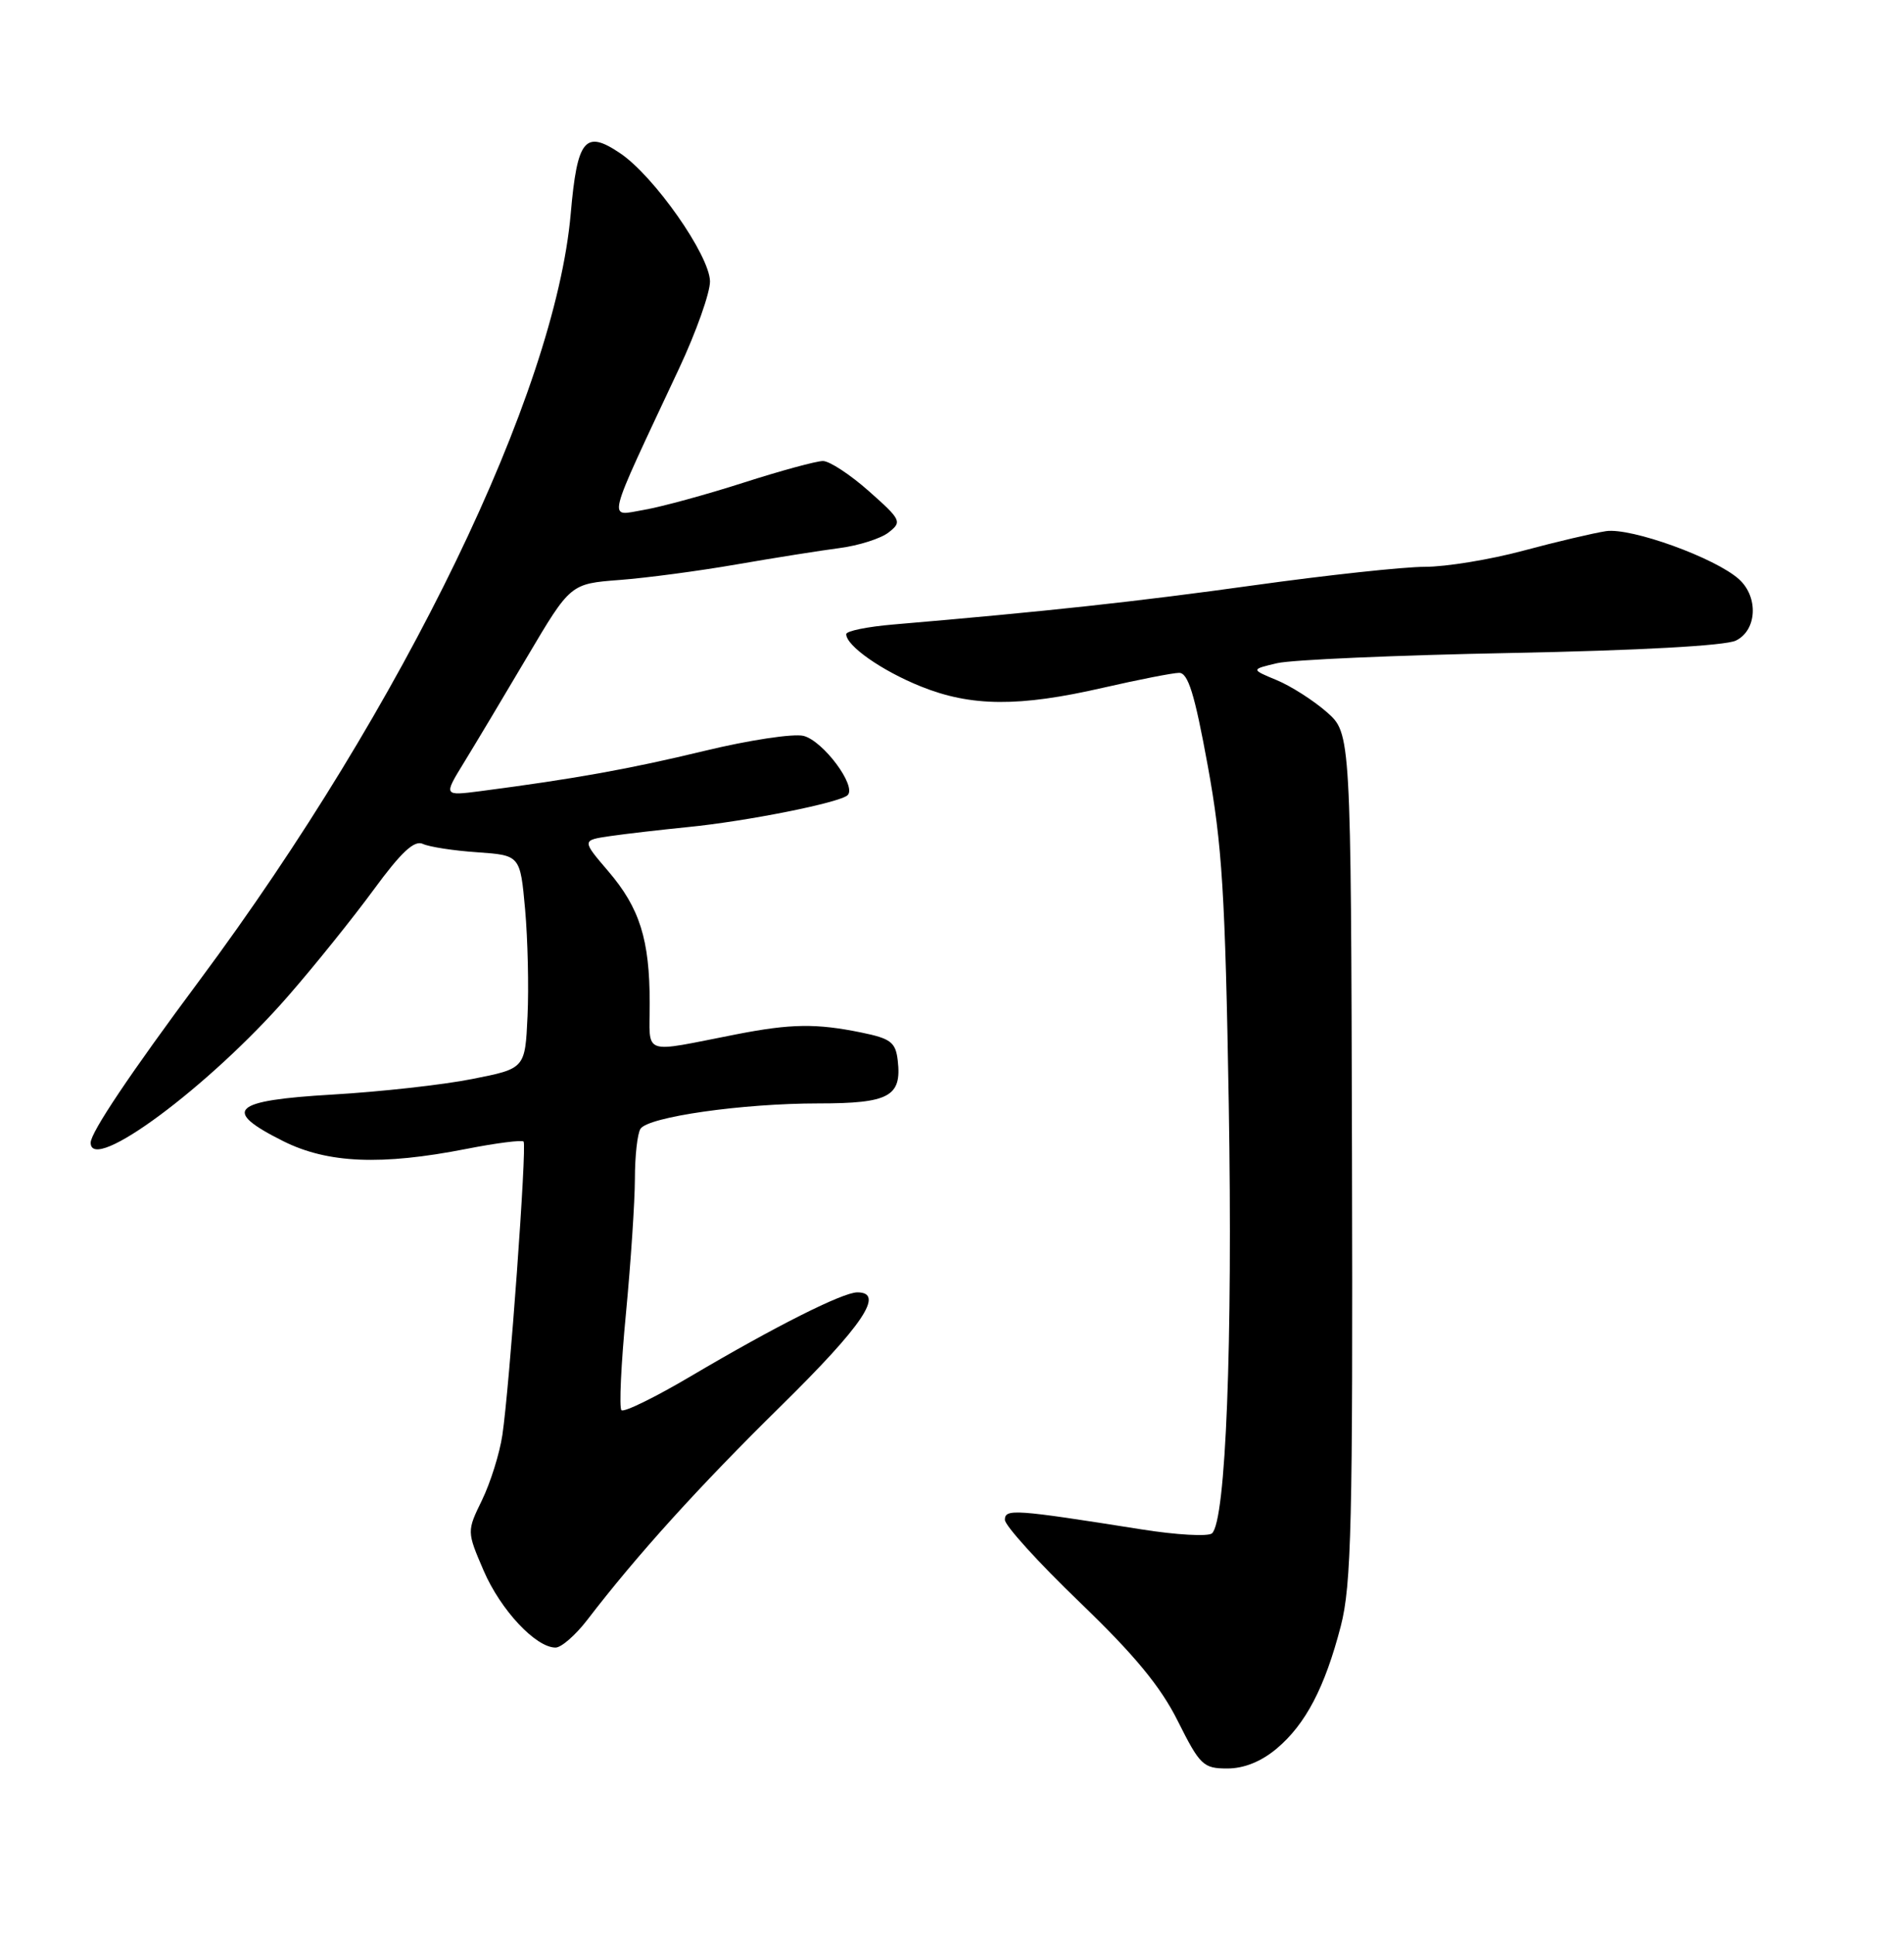 <?xml version="1.0" encoding="UTF-8" standalone="no"?>
<!DOCTYPE svg PUBLIC "-//W3C//DTD SVG 1.1//EN" "http://www.w3.org/Graphics/SVG/1.1/DTD/svg11.dtd" >
<svg xmlns="http://www.w3.org/2000/svg" xmlns:xlink="http://www.w3.org/1999/xlink" version="1.1" viewBox="0 0 252 256">
 <g >
 <path fill="currentColor"
d=" M 168.97 231.37 C 172.81 228.14 175.35 223.28 177.46 215.15 C 178.86 209.73 179.06 201.53 178.94 152.97 C 178.80 97.04 178.80 97.04 175.60 94.22 C 173.83 92.67 170.85 90.77 168.97 89.99 C 165.55 88.57 165.55 88.57 169.03 87.75 C 170.94 87.30 184.88 86.69 200.00 86.40 C 216.87 86.07 228.37 85.44 229.75 84.76 C 232.54 83.40 232.77 79.01 230.17 76.65 C 227.04 73.82 215.88 69.79 212.56 70.28 C 210.88 70.54 205.94 71.70 201.59 72.87 C 197.24 74.04 191.39 75.00 188.58 75.00 C 185.78 75.00 175.61 76.10 165.99 77.44 C 150.41 79.61 138.55 80.90 118.25 82.63 C 114.81 82.92 112.00 83.49 112.00 83.91 C 112.00 85.45 116.69 88.74 121.88 90.83 C 128.54 93.51 134.85 93.56 146.00 91.00 C 150.68 89.93 155.20 89.04 156.05 89.03 C 157.24 89.01 158.11 91.79 159.84 101.27 C 161.76 111.75 162.16 118.27 162.63 146.02 C 163.16 177.76 162.25 201.25 160.41 202.89 C 159.91 203.33 155.68 203.10 151.00 202.35 C 134.25 199.70 133.00 199.61 133.00 201.10 C 133.00 201.86 137.45 206.76 142.89 211.99 C 150.16 218.98 153.61 223.15 155.90 227.75 C 158.82 233.58 159.26 234.00 162.44 234.00 C 164.66 234.00 166.93 233.08 168.97 231.37 Z  M 77.71 214.36 C 84.35 205.71 92.47 196.74 103.35 186.04 C 114.22 175.35 117.15 171.00 113.47 171.00 C 111.54 171.00 102.60 175.50 91.46 182.08 C 86.72 184.88 82.58 186.91 82.25 186.59 C 81.93 186.27 82.20 180.49 82.85 173.75 C 83.49 167.01 84.02 159.03 84.03 156.00 C 84.03 152.97 84.36 149.99 84.77 149.36 C 85.79 147.78 98.23 146.00 108.32 146.00 C 117.67 146.00 119.37 145.08 118.82 140.33 C 118.54 137.91 117.91 137.42 114.00 136.62 C 108.03 135.40 104.69 135.45 97.50 136.85 C 84.72 139.34 86.00 139.81 85.99 132.73 C 85.99 124.33 84.67 120.14 80.50 115.27 C 77.00 111.18 77.00 111.18 80.75 110.63 C 82.81 110.33 87.42 109.80 91.00 109.44 C 98.84 108.67 111.20 106.20 112.19 105.21 C 113.40 104.00 108.95 98.03 106.35 97.37 C 105.01 97.04 99.11 97.93 93.21 99.36 C 83.30 101.75 76.14 103.04 63.60 104.68 C 58.70 105.31 58.70 105.31 61.40 100.91 C 62.89 98.48 66.67 92.17 69.80 86.87 C 75.50 77.24 75.50 77.24 82.00 76.74 C 85.58 76.47 92.55 75.54 97.50 74.68 C 102.45 73.82 108.58 72.85 111.11 72.52 C 113.65 72.19 116.58 71.26 117.61 70.45 C 119.41 69.05 119.29 68.79 115.00 64.99 C 112.53 62.80 109.79 61.00 108.92 61.00 C 108.05 61.00 103.31 62.29 98.39 63.87 C 93.47 65.45 87.54 67.07 85.20 67.47 C 80.40 68.28 80.01 69.81 89.89 48.73 C 92.15 43.91 93.98 38.73 93.97 37.23 C 93.92 33.78 86.58 23.30 82.07 20.27 C 77.43 17.14 76.40 18.40 75.54 28.25 C 73.46 52.02 53.47 93.32 26.42 129.70 C 17.20 142.09 12.00 149.85 12.00 151.20 C 12.00 155.41 27.75 143.72 38.13 131.80 C 41.64 127.78 46.73 121.44 49.46 117.72 C 53.10 112.75 54.83 111.14 55.96 111.66 C 56.81 112.06 60.05 112.56 63.17 112.77 C 68.85 113.17 68.85 113.17 69.50 120.33 C 69.85 124.28 70.00 130.63 69.82 134.44 C 69.50 141.39 69.50 141.39 62.50 142.77 C 58.65 143.54 50.33 144.46 44.00 144.83 C 30.65 145.61 29.29 146.90 37.50 151.00 C 43.37 153.93 50.46 154.23 61.72 152.02 C 65.69 151.24 69.10 150.81 69.30 151.05 C 69.75 151.59 67.42 183.68 66.49 189.88 C 66.13 192.31 64.92 196.16 63.81 198.46 C 61.78 202.63 61.78 202.63 64.02 207.84 C 66.26 213.03 70.91 218.00 73.53 218.00 C 74.29 218.00 76.17 216.36 77.71 214.36 Z "/>
</g>
</svg>
